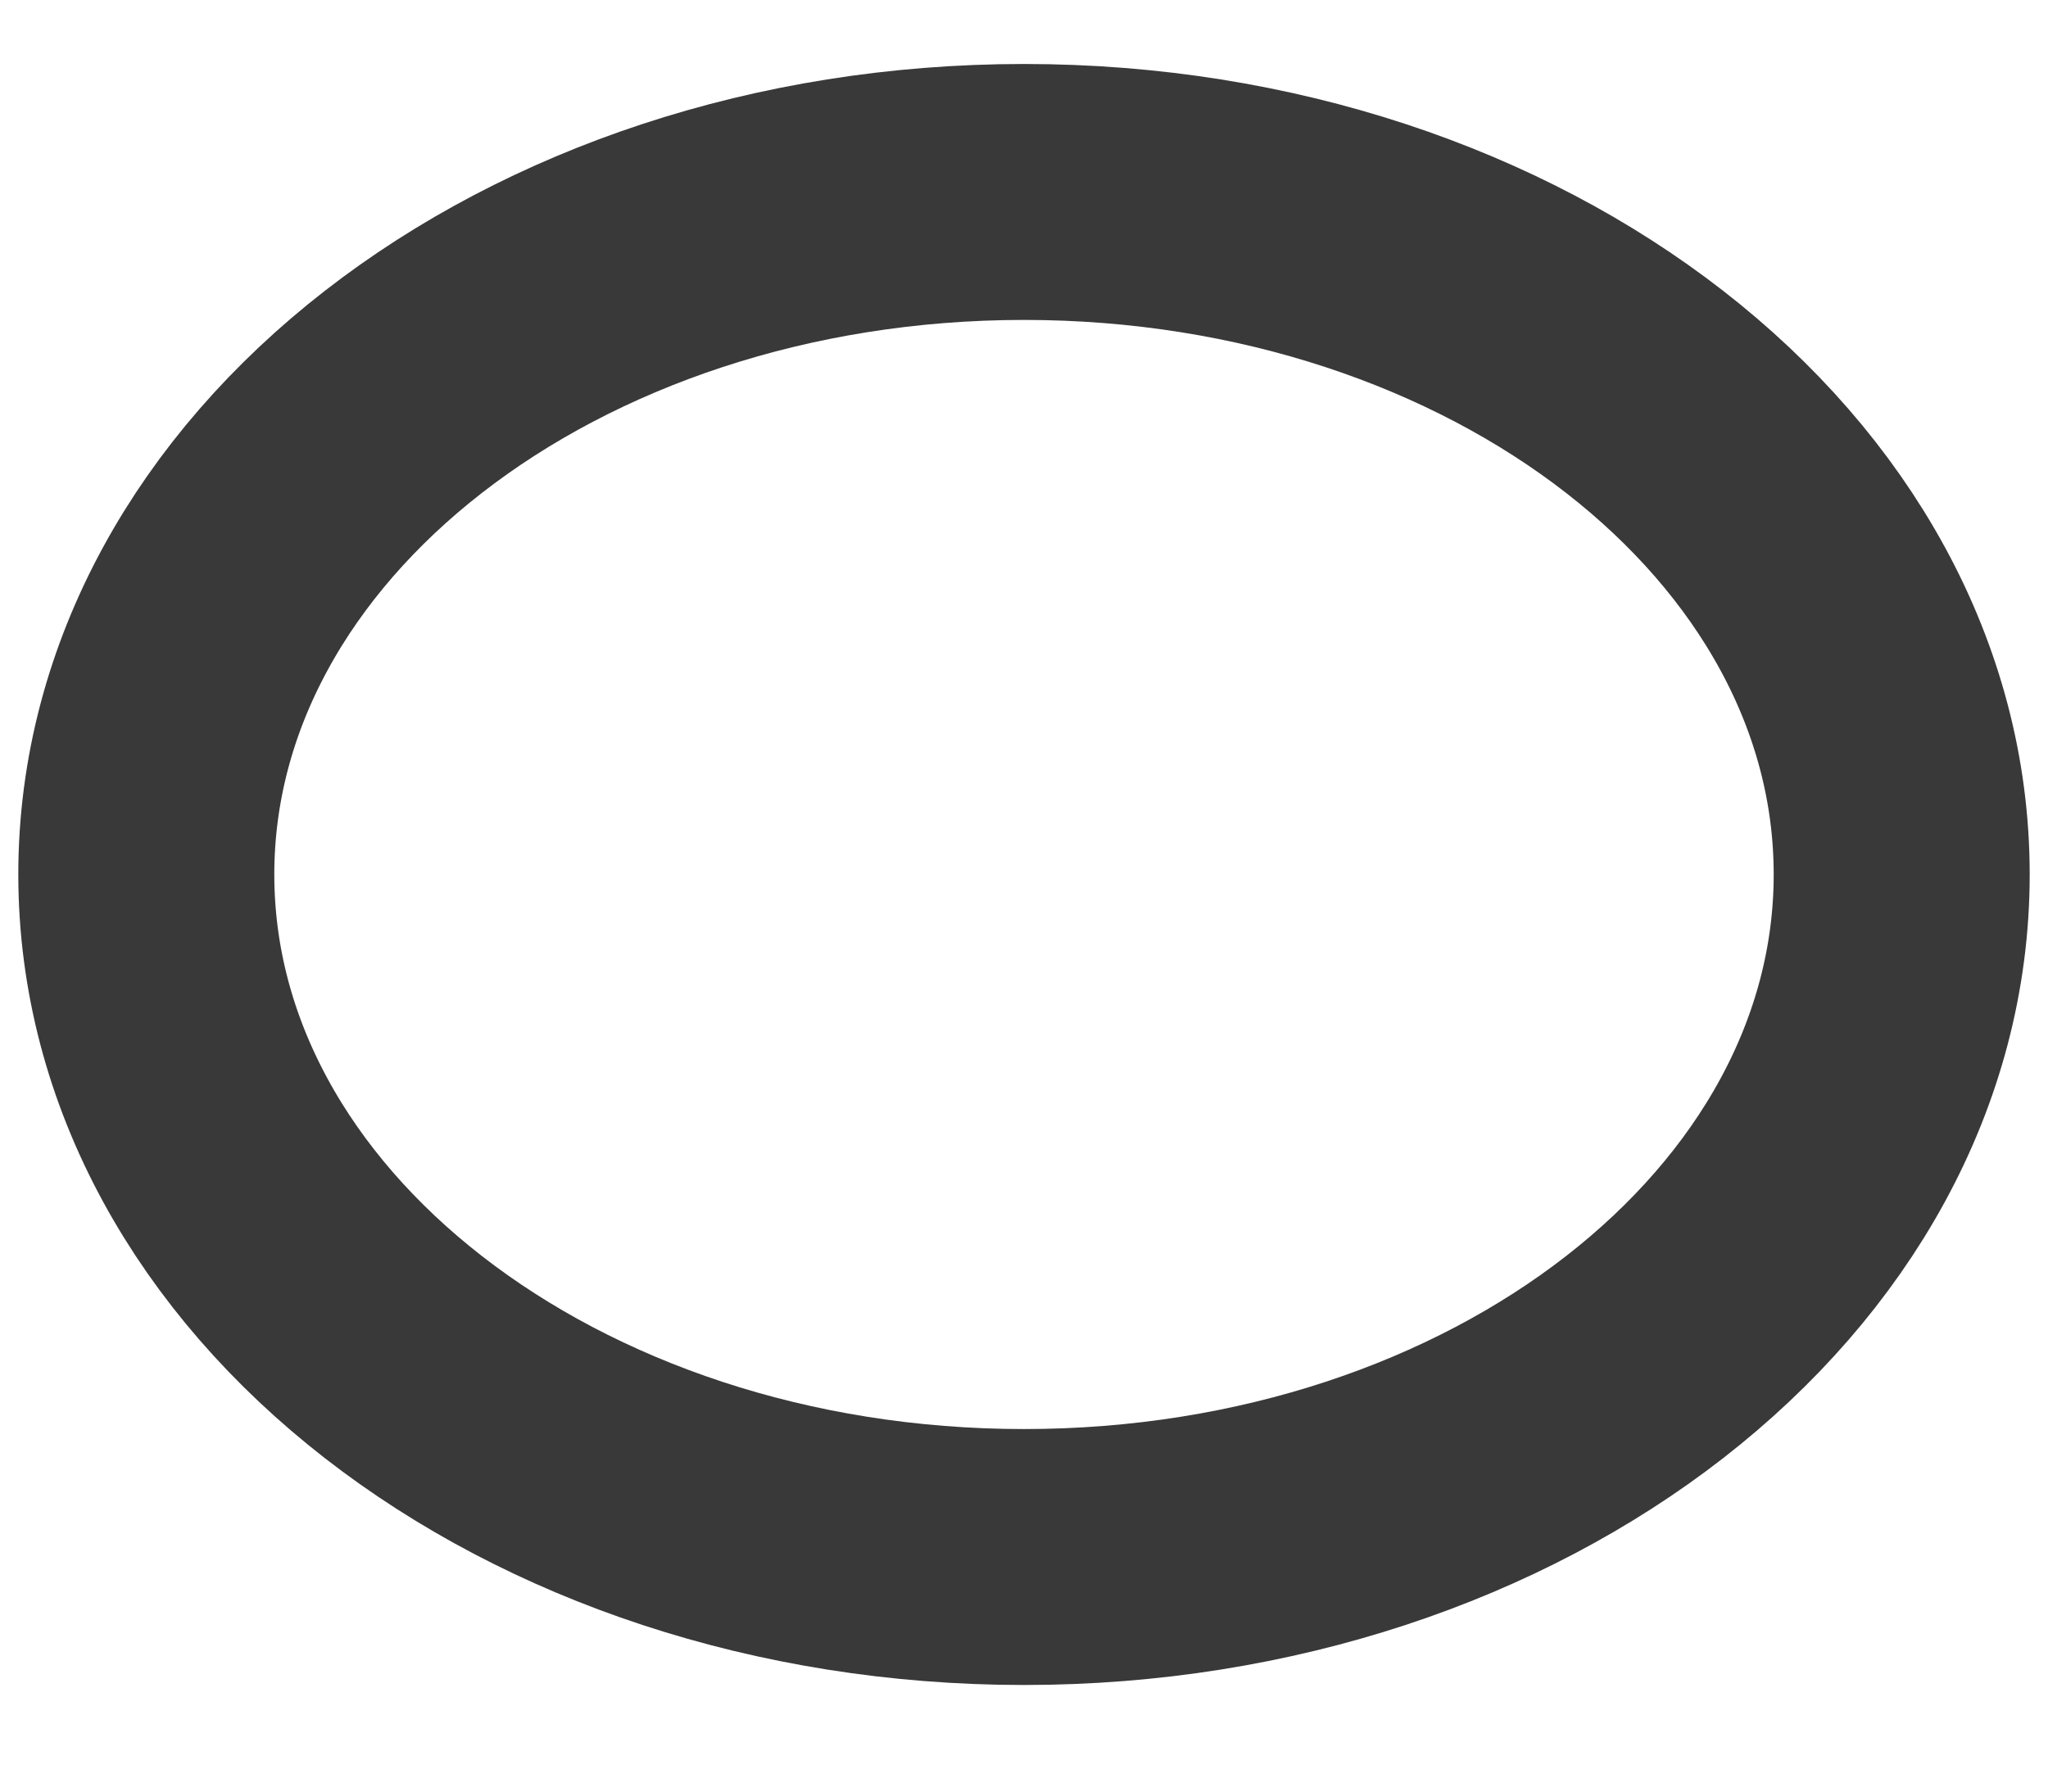 <svg width="16" height="14" fill="none" xmlns="http://www.w3.org/2000/svg"><path d="M14.857 6.833c0 2.946-3.07 5.334-6.857 5.334-3.787 0-6.857-2.388-6.857-5.334C1.143 3.888 4.213 1.5 8 1.5c3.787 0 6.857 2.388 6.857 5.333Z" stroke="#393939" stroke-width="2" stroke-linecap="round" stroke-linejoin="round"/></svg>